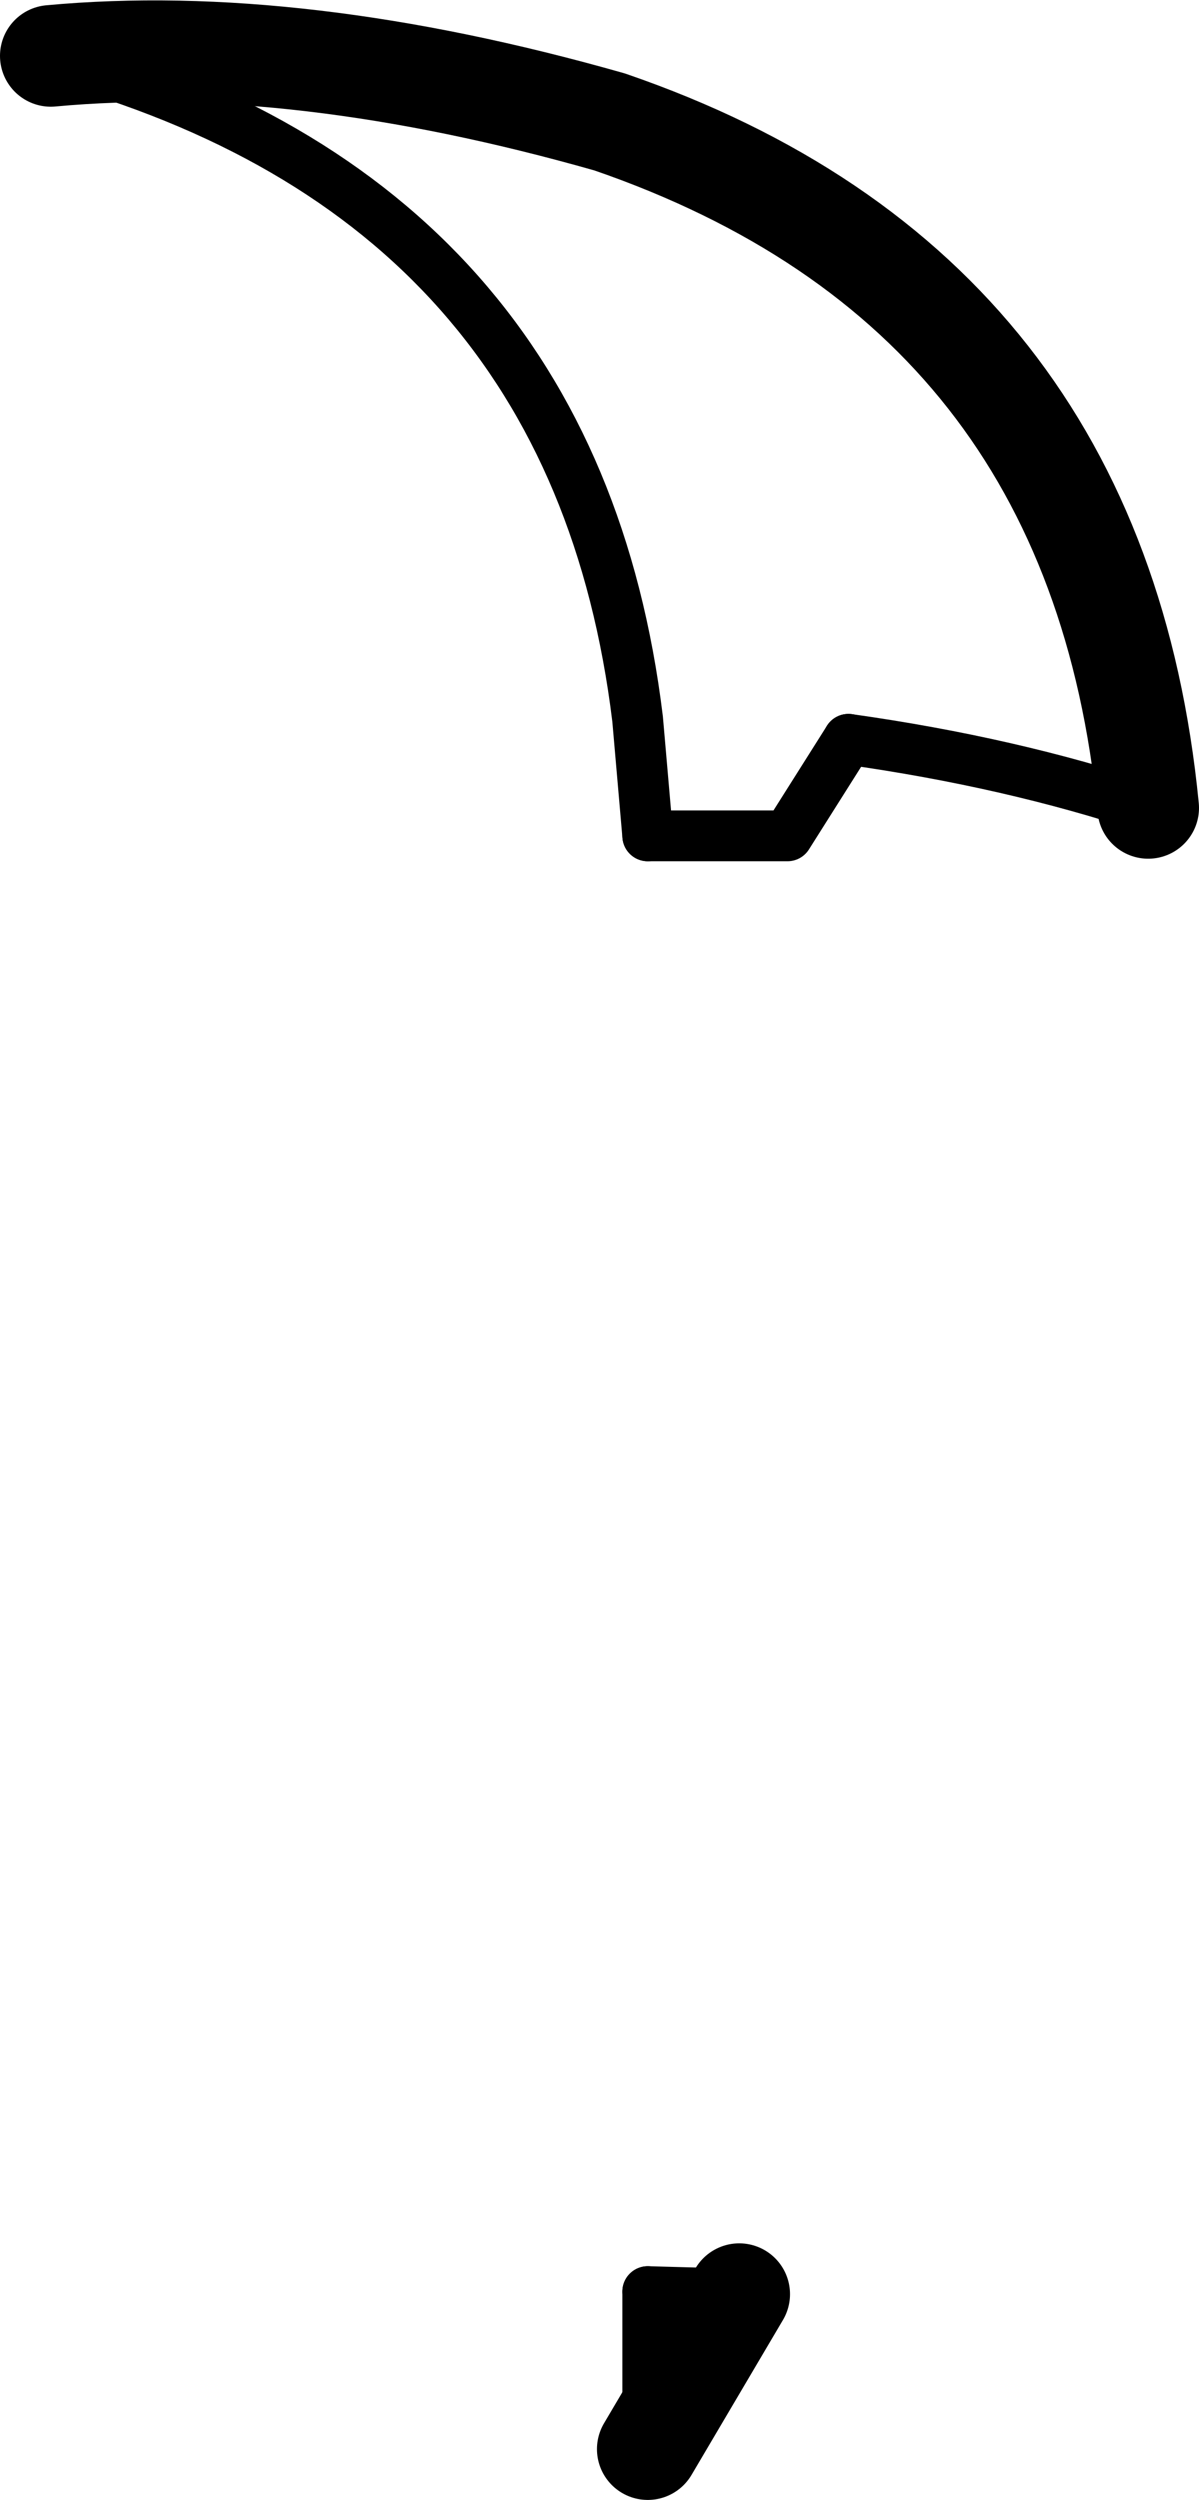 <?xml version="1.0" encoding="UTF-8" standalone="no"?>
<svg xmlns:xlink="http://www.w3.org/1999/xlink" height="49.2px" width="23.6px" xmlns="http://www.w3.org/2000/svg">
  <g transform="matrix(1.0, 0.0, 0.0, 1.0, -203.2, -89.95)">
    <path d="M225.8 105.85 Q224.8 95.65 215.2 92.35 209.05 90.6 204.2 91.05 M215.95 138.15 L217.75 135.1" fill="none" stroke="#000000" stroke-linecap="round" stroke-linejoin="round" stroke-width="2.0"/>
    <path d="M219.9 104.5 Q223.1 104.95 225.8 105.85" fill="none" stroke="#000000" stroke-linecap="round" stroke-linejoin="round" stroke-width="1.0"/>
    <path d="M217.75 135.1 L215.95 135.05" fill="none" stroke="#000000" stroke-linecap="round" stroke-linejoin="round" stroke-width="1.0"/>
    <path d="M215.95 106.4 L218.7 106.4 219.9 104.5" fill="none" stroke="#000000" stroke-linecap="round" stroke-linejoin="round" stroke-width="1.0"/>
    <path d="M204.2 91.05 Q214.5 93.85 215.75 104.1 L215.95 106.4 M215.95 135.05 L215.95 138.15" fill="none" stroke="#000000" stroke-linecap="round" stroke-linejoin="round" stroke-width="1.0"/>
  </g>
</svg>
